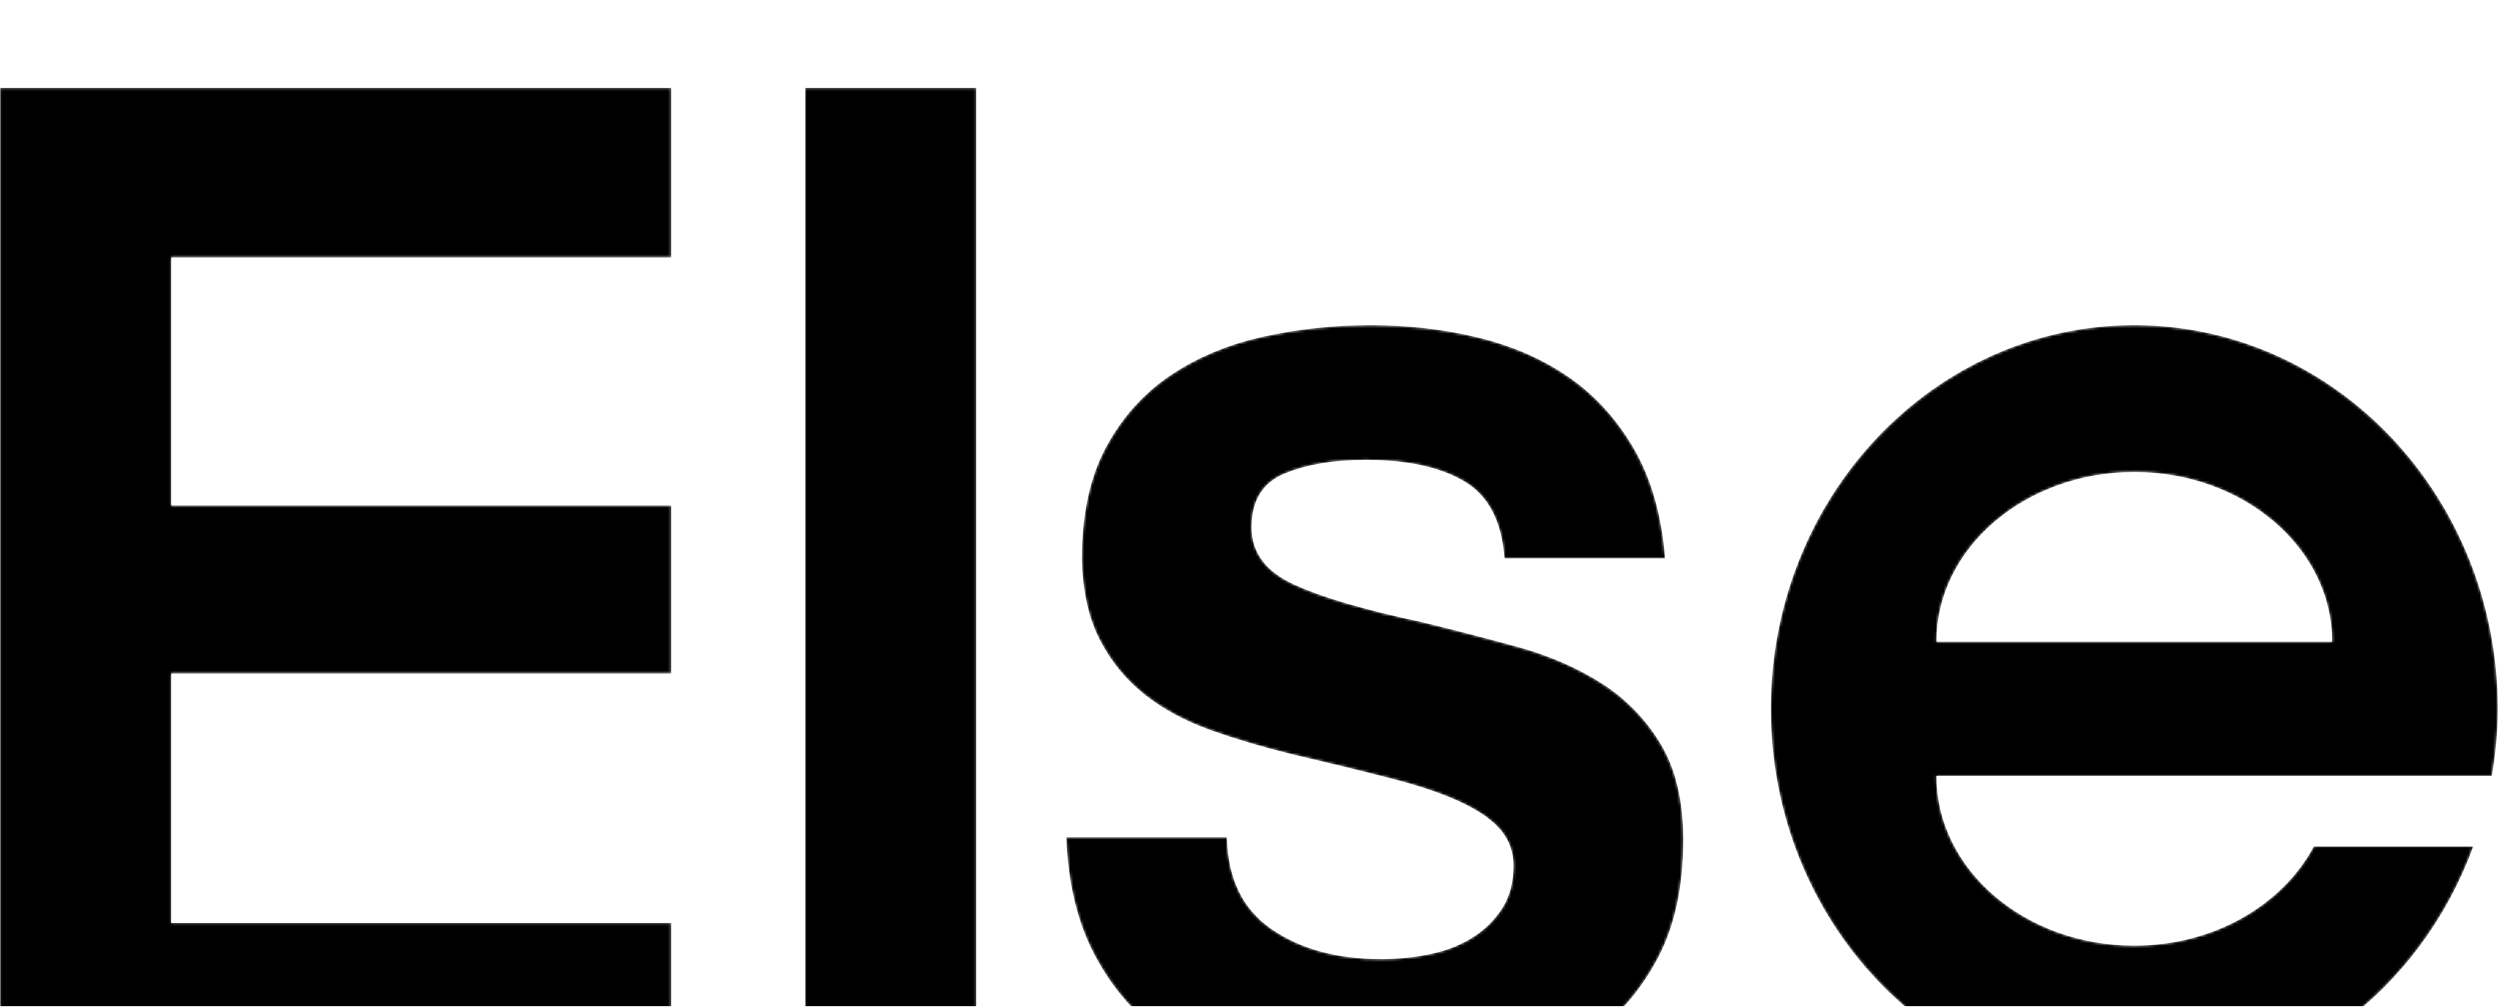 <svg width="919" height="370" viewBox="0 0 919 370" fill="none" xmlns="http://www.w3.org/2000/svg">
<g filter="url(#filter0_i_904_941)">
<mask id="mask0_904_941" style="mask-type:alpha" maskUnits="userSpaceOnUse" x="295" y="0" width="64" height="370">
<path d="M295.978 0.17H358.883V369.5H295.978V0.17Z" fill="#111111"/>
</mask>
<g mask="url(#mask0_904_941)">
<path d="M295.978 0.17H358.883V369.5H295.978V0.17Z" fill="url(#paint0_linear_904_941)"/>
</g>
<mask id="mask1_904_941" style="mask-type:alpha" maskUnits="userSpaceOnUse" x="0" y="0" width="247" height="370">
<path d="M246.764 62.541V0.17H62.949H0.043V369.5H62.949H246.764V307.128H62.949V215.478H246.764V153.654H62.949V62.541H246.764Z" fill="#111111"/>
</mask>
<g mask="url(#mask1_904_941)">
<path d="M246.764 62.541V0.17H154.857H62.949H0.043V369.501H62.949H246.764V307.128H62.949V215.478H246.764V153.654H62.949V62.541H246.764Z" fill="url(#paint1_linear_904_941)"/>
</g>
<mask id="mask2_904_941" style="mask-type:alpha" maskUnits="userSpaceOnUse" x="391" y="87" width="228" height="283">
<path d="M451.038 275.615C451.356 290.864 456.836 302.143 467.479 309.45C478.123 316.765 491.545 320.411 507.748 320.411C514.102 320.411 520.218 319.775 526.096 318.505C531.973 317.242 537.136 315.169 541.584 312.309C546.032 309.45 549.606 305.876 552.306 301.587C555.007 297.298 556.357 292.135 556.357 286.099C556.357 281.333 554.927 277.124 552.068 273.47C549.209 269.824 544.523 266.401 538.01 263.224C531.497 260.055 523.078 257.108 512.752 254.408C502.427 251.715 489.798 248.618 474.866 245.115C464.382 242.573 454.454 239.635 445.082 236.299C435.709 232.963 427.608 228.602 420.777 223.194C413.947 217.793 408.466 211.121 404.336 203.178C400.206 195.244 397.982 185.387 397.664 173.632C397.664 157.119 400.603 143.37 406.48 132.41C412.358 121.449 420.221 112.633 430.07 105.961C439.919 99.289 451.277 94.523 464.144 91.664C477.011 88.805 490.275 87.375 503.936 87.375C517.597 87.375 530.703 88.884 543.252 91.902C555.801 94.928 566.921 99.766 576.611 106.437C586.301 113.109 594.323 121.925 600.677 132.886C607.031 143.847 610.844 157.27 612.114 173.155H553.021C552.068 159.502 547.144 150.042 538.248 144.8C529.353 139.558 517.28 136.937 502.03 136.937C490.275 136.937 480.347 138.605 472.245 141.941C464.144 145.277 460.093 151.877 460.093 161.718C460.093 170.939 465.256 177.921 475.581 182.686C485.907 187.452 501.554 192.058 522.522 196.506C534.277 199.366 545.953 202.392 557.549 205.561C569.145 208.738 579.47 213.186 588.525 218.904C597.58 224.623 604.887 232.089 610.447 241.302C616.006 250.524 618.786 262.271 618.786 276.568C618.786 293.724 615.689 308.187 609.494 319.934C603.298 331.689 595.038 341.308 584.713 348.766C574.387 356.232 562.473 361.561 548.971 364.73C535.468 367.9 521.569 369.496 507.272 369.496C492.34 369.496 478.043 367.828 464.382 364.492C450.721 361.156 438.648 355.843 428.164 348.527C417.68 341.22 409.181 331.538 402.668 319.458C396.155 307.385 392.581 292.771 391.946 275.615H451.039H451.038Z" fill="#111111"/>
</mask>
<g mask="url(#mask2_904_941)">
<path d="M451.038 275.615C451.356 290.864 456.836 302.143 467.479 309.45C478.123 316.765 491.545 320.411 507.748 320.411C514.102 320.411 520.218 319.775 526.096 318.505C531.973 317.242 537.136 315.169 541.584 312.309C546.032 309.45 549.606 305.876 552.306 301.587C555.007 297.298 556.357 292.135 556.357 286.099C556.357 281.333 554.927 277.124 552.068 273.47C549.209 269.824 544.523 266.401 538.01 263.224C531.497 260.055 523.078 257.108 512.752 254.408C502.427 251.715 489.798 248.618 474.866 245.115C464.382 242.573 454.454 239.635 445.082 236.299C435.709 232.963 427.608 228.602 420.777 223.194C413.947 217.793 408.466 211.121 404.336 203.178C400.206 195.244 397.982 185.387 397.664 173.632C397.664 157.119 400.603 143.37 406.48 132.41C412.358 121.449 420.221 112.633 430.07 105.961C439.919 99.289 451.277 94.523 464.144 91.664C477.011 88.805 490.275 87.375 503.936 87.375C517.597 87.375 530.703 88.884 543.252 91.902C555.801 94.928 566.921 99.766 576.611 106.437C586.301 113.109 594.323 121.925 600.677 132.886C607.031 143.847 610.844 157.27 612.114 173.155H553.021C552.068 159.502 547.144 150.042 538.248 144.8C529.353 139.558 517.28 136.937 502.03 136.937C490.275 136.937 480.347 138.605 472.245 141.941C464.144 145.277 460.093 151.877 460.093 161.718C460.093 170.939 465.256 177.921 475.581 182.686C485.907 187.452 501.554 192.058 522.522 196.506C534.277 199.366 545.953 202.392 557.549 205.561C569.145 208.738 579.47 213.186 588.525 218.904C597.58 224.623 604.887 232.089 610.447 241.302C616.006 250.524 618.786 262.271 618.786 276.568C618.786 293.724 615.689 308.187 609.494 319.934C603.298 331.689 595.038 341.308 584.713 348.766C574.387 356.232 562.473 361.561 548.971 364.73C535.468 367.9 521.569 369.496 507.272 369.496C492.34 369.496 478.043 367.828 464.382 364.492C450.721 361.156 438.648 355.843 428.164 348.527C417.68 341.22 409.181 331.538 402.668 319.458C396.155 307.385 392.581 292.771 391.946 275.615H451.039H451.038Z" fill="url(#paint2_linear_904_941)"/>
</g>
<mask id="mask3_904_941" style="mask-type:alpha" maskUnits="userSpaceOnUse" x="650" y="87" width="269" height="283">
<path d="M784.577 315.471C744.415 315.471 711.857 287.556 711.857 253.121H916.028C917.374 245.092 918.202 236.873 918.202 228.436C918.202 150.53 858.376 87.375 784.577 87.375C710.778 87.375 650.952 150.53 650.952 228.436C650.952 306.342 710.778 369.496 784.577 369.496C841.47 369.496 889.929 331.895 909.205 279.006H850.559C839.074 300.479 813.932 315.471 784.577 315.471V315.471ZM784.577 141.4C824.739 141.4 857.297 169.315 857.297 203.749H711.857C711.857 169.315 744.415 141.4 784.577 141.4V141.4Z" fill="#111111"/>
</mask>
<g mask="url(#mask3_904_941)">
<path d="M784.577 315.471C744.415 315.471 711.857 287.556 711.857 253.121H916.028C917.374 245.092 918.202 236.873 918.202 228.436C918.202 150.53 858.376 87.375 784.577 87.375C710.778 87.375 650.952 150.53 650.952 228.436C650.952 306.342 710.778 369.496 784.577 369.496C841.47 369.496 889.929 331.895 909.205 279.006H850.559C839.074 300.479 813.932 315.471 784.577 315.471V315.471ZM784.577 141.4C824.739 141.4 857.297 169.315 857.297 203.749H711.857C711.857 169.315 744.415 141.4 784.577 141.4V141.4Z" fill="url(#paint3_linear_904_941)"/>
</g>
</g>
<defs>
<filter id="filter0_i_904_941" x="0.043" y="0.17" width="918.159" height="387.693" filterUnits="userSpaceOnUse" color-interpolation-filters="sRGB">
<feFlood flood-opacity="0" result="BackgroundImageFix"/>
<feBlend mode="normal" in="SourceGraphic" in2="BackgroundImageFix" result="shape"/>
<feColorMatrix in="SourceAlpha" type="matrix" values="0 0 0 0 0 0 0 0 0 0 0 0 0 0 0 0 0 0 127 0" result="hardAlpha"/>
<feOffset dy="32.135"/>
<feGaussianBlur stdDeviation="9.182"/>
<feComposite in2="hardAlpha" operator="arithmetic" k2="-1" k3="1"/>
<feColorMatrix type="matrix" values="0 0 0 0 0 0 0 0 0 0 0 0 0 0 0 0 0 0 0.8 0"/>
<feBlend mode="normal" in2="shape" result="effect1_innerShadow_904_941"/>
</filter>
<linearGradient id="paint0_linear_904_941" x1="327.43" y1="0.17" x2="327.43" y2="369.5" gradientUnits="userSpaceOnUse">
<stop offset="1"/>
</linearGradient>
<linearGradient id="paint1_linear_904_941" x1="123.404" y1="0.17" x2="123.404" y2="369.5" gradientUnits="userSpaceOnUse">
<stop offset="1"/>
</linearGradient>
<linearGradient id="paint2_linear_904_941" x1="505.366" y1="87.375" x2="505.366" y2="369.496" gradientUnits="userSpaceOnUse">
<stop offset="1"/>
</linearGradient>
<linearGradient id="paint3_linear_904_941" x1="784.577" y1="87.375" x2="784.577" y2="369.496" gradientUnits="userSpaceOnUse">
<stop offset="1"/>
</linearGradient>
</defs>
</svg>
